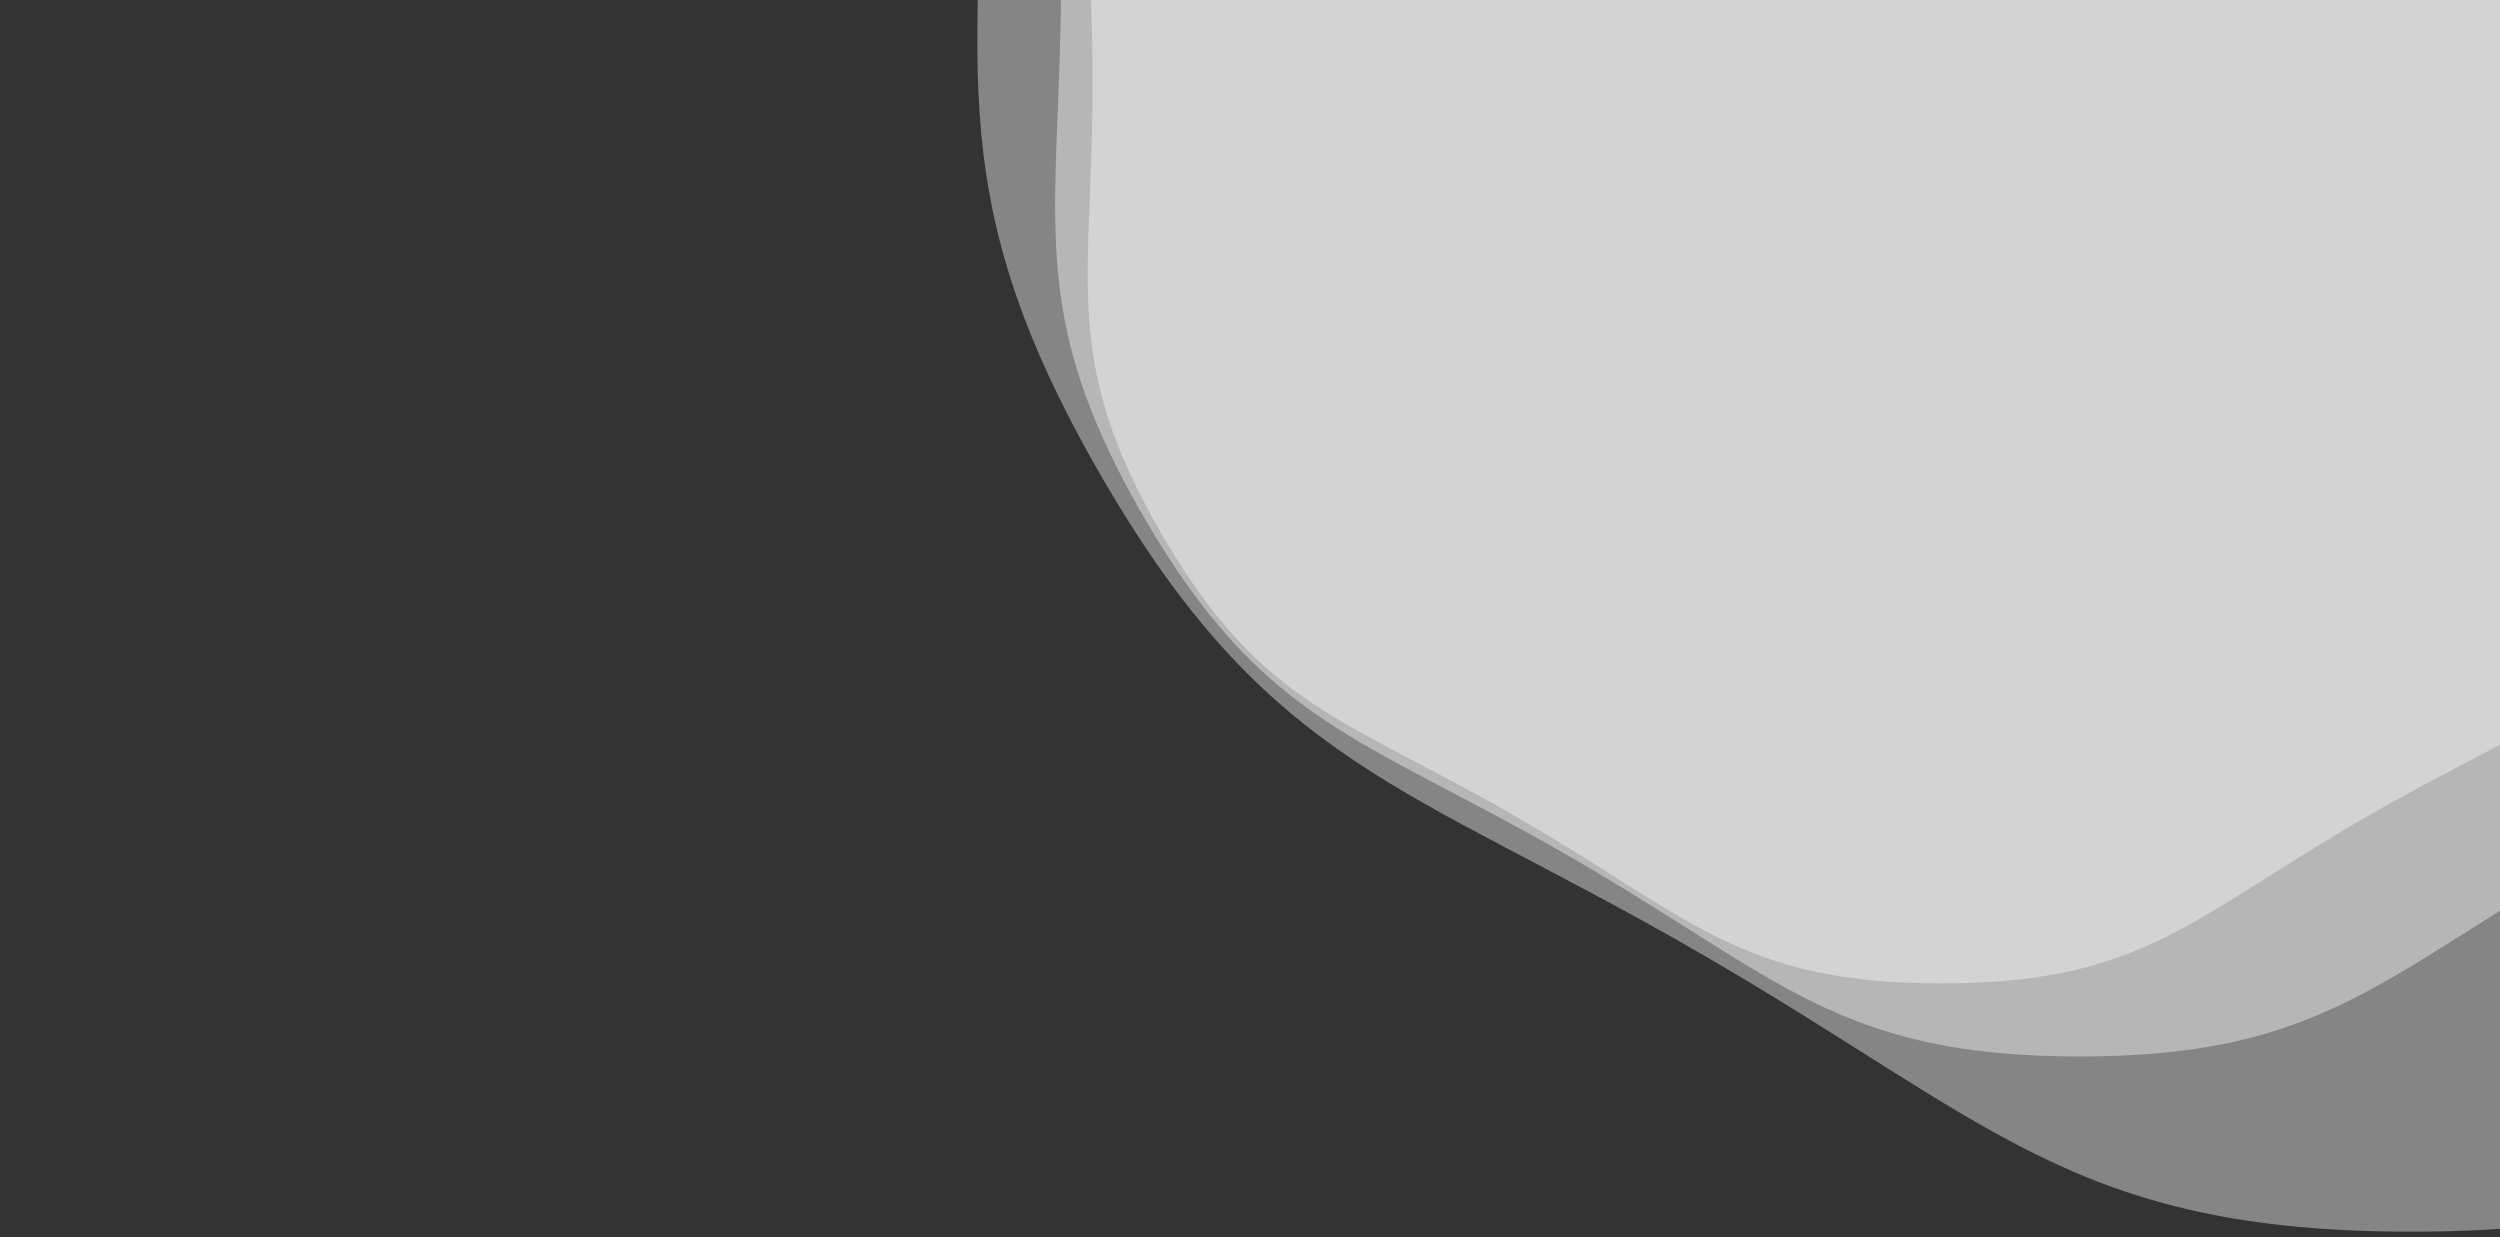<?xml version="1.0" encoding="utf-8"?><svg xmlns="http://www.w3.org/2000/svg" xmlns:xlink="http://www.w3.org/1999/xlink" width="1536" height="760" preserveAspectRatio="xMidYMid" viewBox="0 0 1536 760" style="z-index:1;margin-right:-1.6px;display:block;background-repeat-y:initial;background-repeat-x:initial;background-color:rgb(78, 68, 171);animation-play-state:paused" ><rect x="0" y="0" width="1536" height="760" fill="#333333" stroke="none"/><g transform="translate(768,380) scale(1,1) translate(-768,-380)" style="transform:matrix(1, 0, 0, 1, 0, 0);animation-play-state:paused" ><g transform="translate(1192.787,50.501) scale(100)" opacity="0.4" style="transform:matrix(100, 0, 0, 100, 1192.79, 50.501);opacity:0.4;animation-play-state:paused" ><path d="M5.215 0 C5.215 1.236 5.414 1.698 4.795 2.769 S3.678 3.898 2.607 4.516 S1.236 5.537 3.390606113991328e-16 5.537 S-1.537 5.134 -2.607 4.516 S-4.177 3.839 -4.795 2.769 S-5.215 1.236 -5.215 6.386190156449684e-16 S-5.414 -1.698 -4.795 -2.769 S-3.678 -3.898 -2.607 -4.516 S-1.236 -5.537 -1.0171818341973983e-15 -5.537 S1.537 -5.134 2.607 -4.516 S4.177 -3.839 4.795 -2.769 S5.215 -1.236 5.215 -1.2772380312899369e-15" fill="#ffffff" stroke-width="0" transform="matrix(1,0,0,1,0,0)" style="transform:matrix(1, 0, 0, 1, 0, 0);animation-play-state:paused" ></path></g>
<g transform="translate(1277.745,-15.399) scale(100)" opacity="0.4" style="transform:matrix(100, 0, 0, 100, 1277.74, -15.399);opacity:0.4;animation-play-state:paused" ><path d="M6.258 0 C6.258 1.484 6.496 2.037 5.755 3.322 S4.414 4.677 3.129 5.419 S1.484 6.645 4.068727336789593e-16 6.645 S-1.844 6.161 -3.129 5.419 S-5.013 4.607 -5.755 3.322 S-6.258 1.484 -6.258 7.663428187739622e-16 S-6.496 -2.037 -5.755 -3.322 S-4.414 -4.677 -3.129 -5.419 S-1.484 -6.645 -1.2206182010368778e-15 -6.645 S1.844 -6.161 3.129 -5.419 S5.013 -4.607 5.755 -3.322 S6.258 -1.484 6.258 -1.5326856375479243e-15" fill="#ffffff" stroke-width="0" transform="matrix(1,0,0,1,0,0)" style="transform:matrix(1, 0, 0, 1, 0, 0);animation-play-state:paused" ></path></g>
<g transform="translate(1481.643,-173.558) scale(100)" opacity="0.4" style="transform:matrix(100, 0, 0, 100, 1481.64, -173.558);opacity:0.4;animation-play-state:paused" ><path d="M8.761 0 C8.761 2.077 9.095 2.852 8.056 4.651 S6.179 6.548 4.38 7.587 S2.077 9.303 5.696218271505429e-16 9.303 S-2.581 8.626 -4.38 7.587 S-7.018 6.45 -8.056 4.651 S-8.761 2.077 -8.761 1.072879946283547e-15 S-9.095 -2.852 -8.056 -4.651 S-6.179 -6.548 -4.38 -7.587 S-2.077 -9.303 -1.7088654814516288e-15 -9.303 S2.581 -8.626 4.38 -7.587 S7.018 -6.45 8.056 -4.651 S8.761 -2.077 8.761 -2.145759892567094e-15" fill="#ffffff" stroke-width="0" transform="matrix(1,0,0,1,0,0)" style="transform:matrix(1, 0, 0, 1, 0, 0);animation-play-state:paused" ></path></g></g></svg>